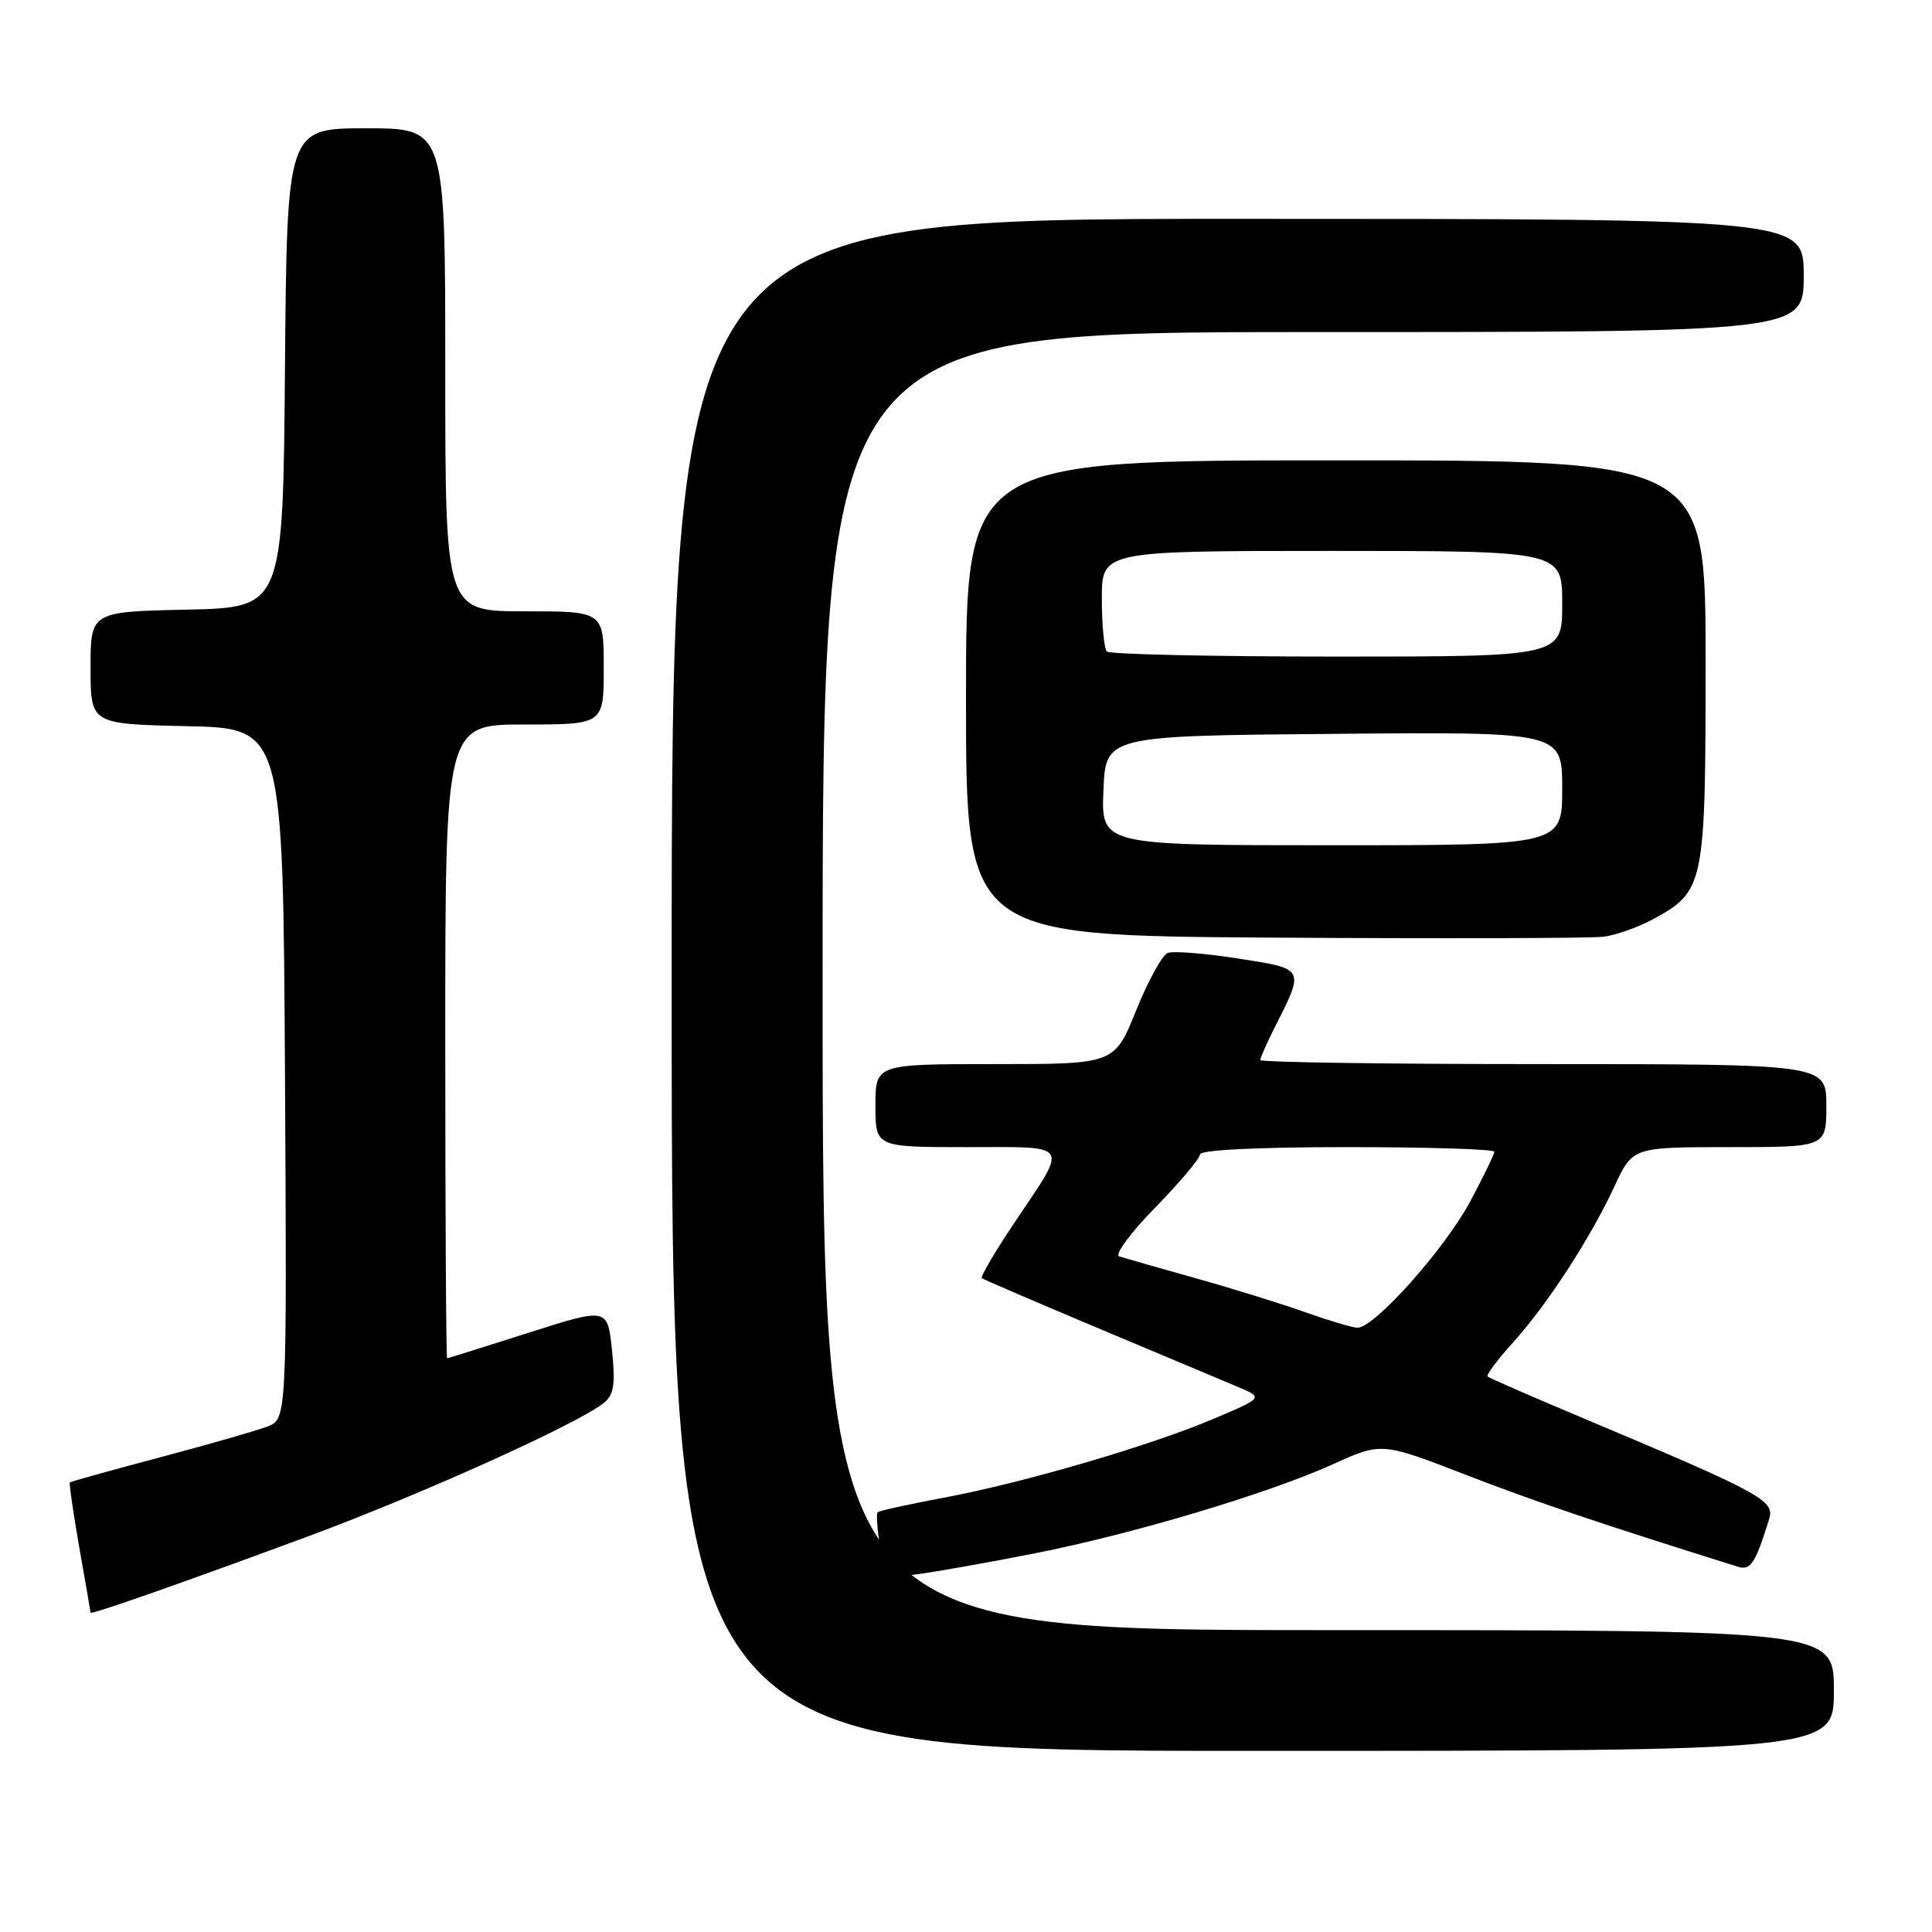 <?xml version="1.0" encoding="UTF-8" standalone="no"?>
<!DOCTYPE svg PUBLIC "-//W3C//DTD SVG 1.1//EN" "http://www.w3.org/Graphics/SVG/1.1/DTD/svg11.dtd" >
<svg xmlns="http://www.w3.org/2000/svg" xmlns:xlink="http://www.w3.org/1999/xlink" version="1.1" viewBox="0 0 256 256">
 <g >
 <path fill="currentColor"
d=" M 243.00 224.00 C 243.00 216.00 243.00 216.00 176.00 216.00 C 109.00 216.00 109.00 216.00 109.00 130.00 C 109.00 44.00 109.00 44.00 174.00 44.00 C 239.00 44.00 239.00 44.00 239.00 36.50 C 239.00 29.00 239.00 29.00 164.00 29.00 C 89.00 29.00 89.00 29.00 89.00 130.50 C 89.00 232.00 89.00 232.00 166.00 232.00 C 243.00 232.00 243.00 232.00 243.00 224.00 Z  M 41.00 203.51 C 56.11 197.90 76.90 188.51 80.09 185.83 C 81.35 184.78 81.56 183.32 81.09 178.88 C 80.50 173.26 80.50 173.26 70.00 176.61 C 64.22 178.45 59.39 179.97 59.25 179.98 C 59.11 179.99 59.00 161.10 59.00 138.00 C 59.00 96.00 59.00 96.00 69.50 96.00 C 80.00 96.00 80.00 96.00 80.00 88.50 C 80.00 81.00 80.00 81.00 69.50 81.00 C 59.00 81.00 59.00 81.00 59.00 49.00 C 59.00 17.00 59.00 17.00 48.51 17.00 C 38.03 17.00 38.03 17.00 37.76 48.75 C 37.50 80.50 37.50 80.50 24.75 80.78 C 12.00 81.06 12.00 81.06 12.00 88.50 C 12.00 95.94 12.00 95.94 24.75 96.22 C 37.50 96.50 37.50 96.50 37.76 142.27 C 38.02 188.04 38.02 188.04 35.41 189.03 C 33.97 189.58 27.56 191.42 21.15 193.12 C 14.74 194.82 9.39 196.31 9.26 196.43 C 9.14 196.54 9.70 200.43 10.51 205.07 C 11.33 209.71 12.00 213.59 12.00 213.69 C 12.00 214.01 24.65 209.57 41.00 203.51 Z  M 137.00 205.85 C 149.95 203.31 168.04 197.91 176.62 194.02 C 183.06 191.10 183.06 191.10 194.28 195.44 C 203.60 199.04 211.89 201.84 230.25 207.59 C 231.97 208.13 232.57 207.22 234.42 201.29 C 235.19 198.81 233.47 197.88 209.50 187.80 C 202.90 185.02 197.32 182.59 197.11 182.40 C 196.90 182.21 198.40 180.20 200.44 177.93 C 205.03 172.86 210.70 164.13 213.92 157.21 C 216.34 152.00 216.34 152.00 229.17 152.00 C 242.00 152.00 242.00 152.00 242.00 146.50 C 242.00 141.00 242.00 141.00 204.50 141.00 C 183.88 141.00 167.00 140.76 167.00 140.46 C 167.00 140.16 167.84 138.25 168.87 136.21 C 172.90 128.23 172.98 128.40 164.06 127.01 C 159.66 126.32 155.46 125.99 154.73 126.27 C 154.00 126.55 152.12 129.98 150.54 133.89 C 147.68 141.00 147.68 141.00 131.84 141.00 C 116.00 141.00 116.00 141.00 116.00 146.50 C 116.00 152.00 116.00 152.00 128.11 152.00 C 142.07 152.00 141.63 151.27 134.34 162.13 C 131.79 165.93 129.89 169.19 130.10 169.36 C 130.32 169.54 137.25 172.52 145.50 175.99 C 153.75 179.45 162.05 182.94 163.95 183.74 C 167.41 185.20 167.41 185.20 160.95 187.94 C 152.52 191.54 135.66 196.47 125.07 198.45 C 120.43 199.32 116.48 200.19 116.29 200.38 C 116.09 200.57 116.24 202.63 116.61 204.96 C 117.29 209.18 117.29 209.18 121.89 208.55 C 124.43 208.20 131.22 206.99 137.00 205.85 Z  M 219.09 121.77 C 225.85 118.08 226.00 117.32 226.00 87.60 C 226.00 61.00 226.00 61.00 177.00 61.00 C 128.00 61.00 128.00 61.00 128.00 92.49 C 128.00 123.98 128.00 123.98 168.75 124.24 C 191.16 124.38 210.85 124.33 212.50 124.12 C 214.15 123.91 217.12 122.85 219.09 121.77 Z  M 173.00 173.89 C 169.97 172.81 163.45 170.78 158.50 169.39 C 153.55 168.00 148.96 166.69 148.30 166.48 C 147.65 166.27 149.78 163.37 153.05 160.03 C 156.32 156.68 159.00 153.51 159.00 152.97 C 159.00 152.38 166.51 152.00 178.50 152.00 C 189.22 152.00 198.00 152.27 198.00 152.61 C 198.00 152.95 196.58 155.88 194.85 159.13 C 191.46 165.49 182.03 176.05 179.84 175.93 C 179.10 175.89 176.03 174.97 173.00 173.89 Z  M 146.21 104.75 C 146.50 97.50 146.50 97.50 176.75 97.24 C 207.00 96.97 207.00 96.97 207.00 104.49 C 207.00 112.00 207.00 112.00 176.46 112.00 C 145.91 112.00 145.91 112.00 146.21 104.75 Z  M 146.67 86.33 C 146.30 85.97 146.00 82.82 146.00 79.33 C 146.00 73.00 146.00 73.00 176.50 73.00 C 207.00 73.00 207.00 73.00 207.00 80.00 C 207.00 87.00 207.00 87.00 177.17 87.00 C 160.76 87.00 147.03 86.70 146.67 86.33 Z "/>
</g>
</svg>